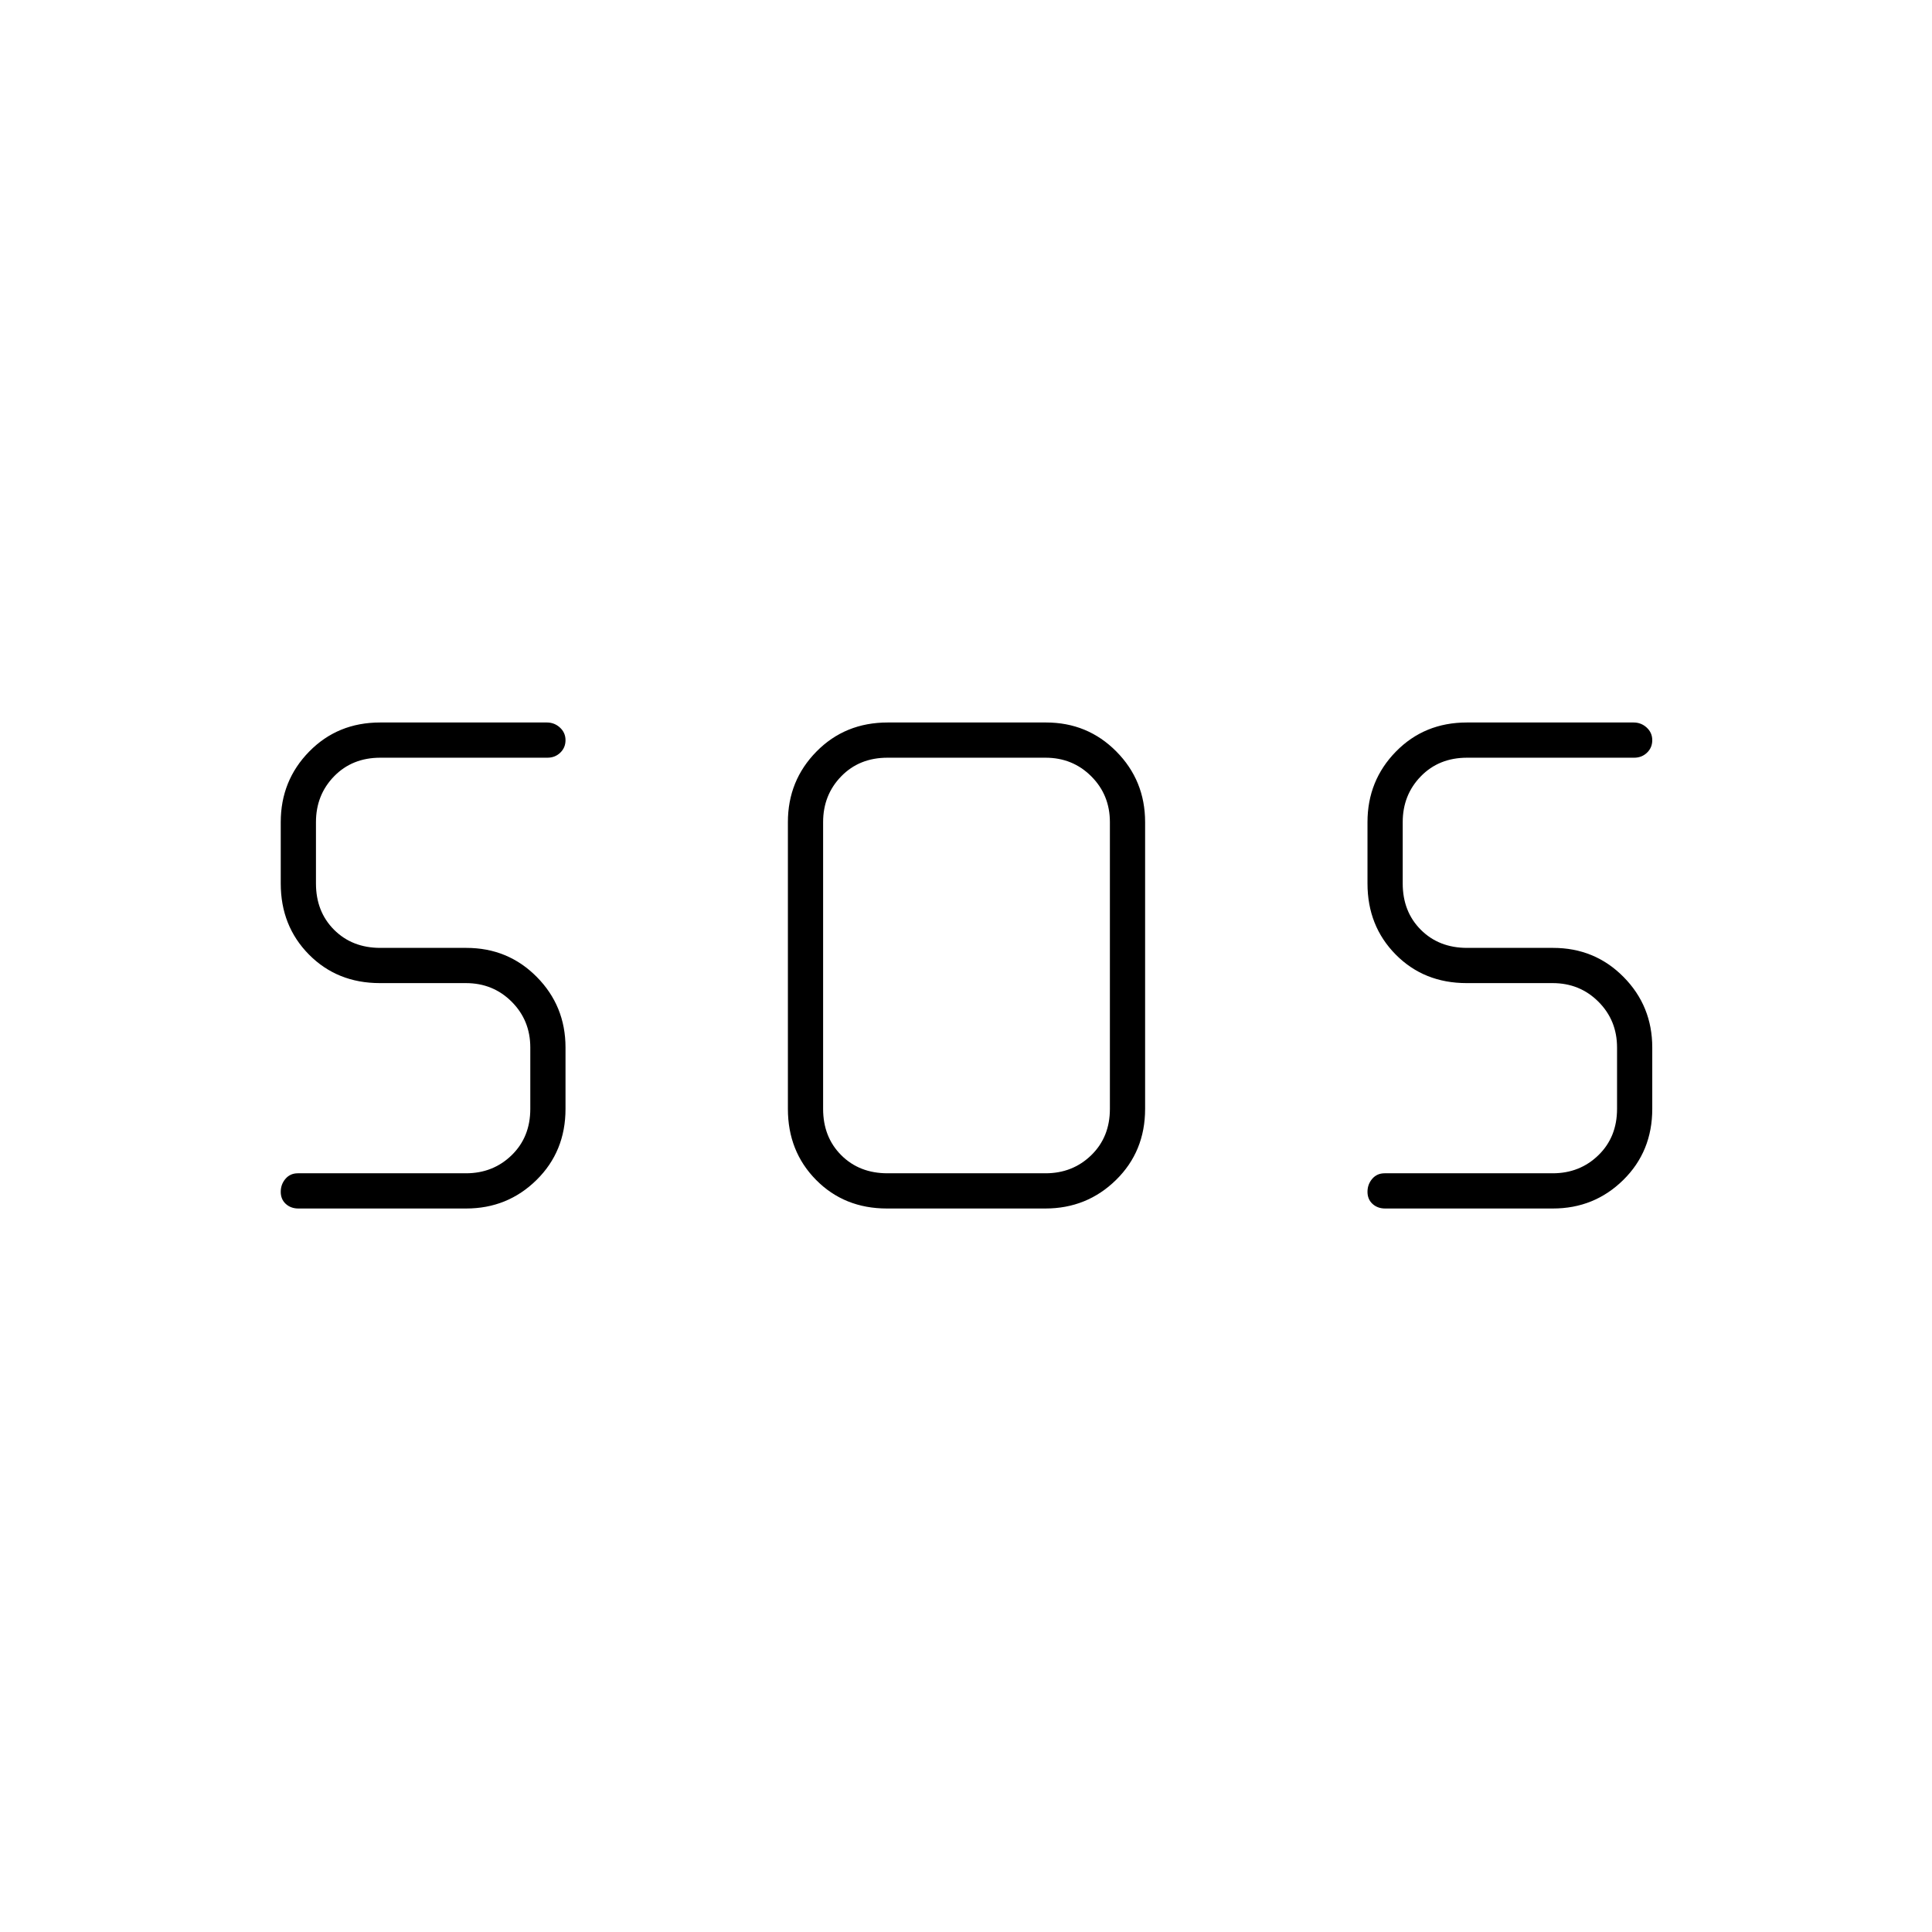 <svg xmlns="http://www.w3.org/2000/svg" height="20" viewBox="0 -960 960 960" width="20"><path d="M440.74-359.5q-21.18 0-35.21-14.18Q391.5-387.86 391.5-409v-142.5q0-20.64 14.21-35.07T441.1-601h78.66q20.68 0 34.96 14.43Q569-572.14 569-551.5V-409q0 21.14-14.46 35.32T519.4-359.5h-78.66Zm-209.13 0h-83.33q-3.78 0-6.28-2.29-2.5-2.29-2.5-6t2.35-6.46Q144.2-377 148-377h83.5q13.5 0 22.75-9t9.25-23v-30.5q0-13.5-9.25-22.75t-22.75-9.25h-42.71q-21.23 0-35.26-14.18Q139.5-499.86 139.5-521v-30.5q0-20.64 14.15-35.07T188.89-601h82.83q3.78 0 6.53 2.54 2.75 2.54 2.75 6.25t-2.6 6.21q-2.6 2.5-6.4 2.5h-83q-14 0-23 9.25t-9 22.75v30.5q0 14 9 23t23 9h42.71q20.73 0 35.01 14.43Q281-460.14 281-439.5v30.5q0 21.14-14.4 35.32t-34.99 14.18Zm540 0h-83.33q-3.78 0-6.28-2.29-2.5-2.29-2.5-6t2.35-6.46Q684.2-377 688-377h83.5q13.5 0 22.75-9t9.25-23v-30.5q0-13.5-9.25-22.75t-22.75-9.25h-42.71q-21.23 0-35.26-14.18Q679.5-499.86 679.5-521v-30.5q0-20.64 14.15-35.07T728.89-601h82.83q3.78 0 6.53 2.54 2.75 2.54 2.75 6.25t-2.6 6.21q-2.6 2.5-6.4 2.5h-83q-14 0-23 9.25t-9 22.75v30.5q0 14 9 23t23 9h42.71q20.73 0 35.01 14.43Q821-460.14 821-439.5v30.5q0 21.14-14.4 35.32t-34.99 14.18ZM441-377h78.5q13.5 0 22.75-9t9.25-23v-142.5q0-13.5-9.25-22.75t-22.75-9.25H441q-14 0-23 9.25t-9 22.75V-409q0 14 9 23t23 9Z"/></svg>